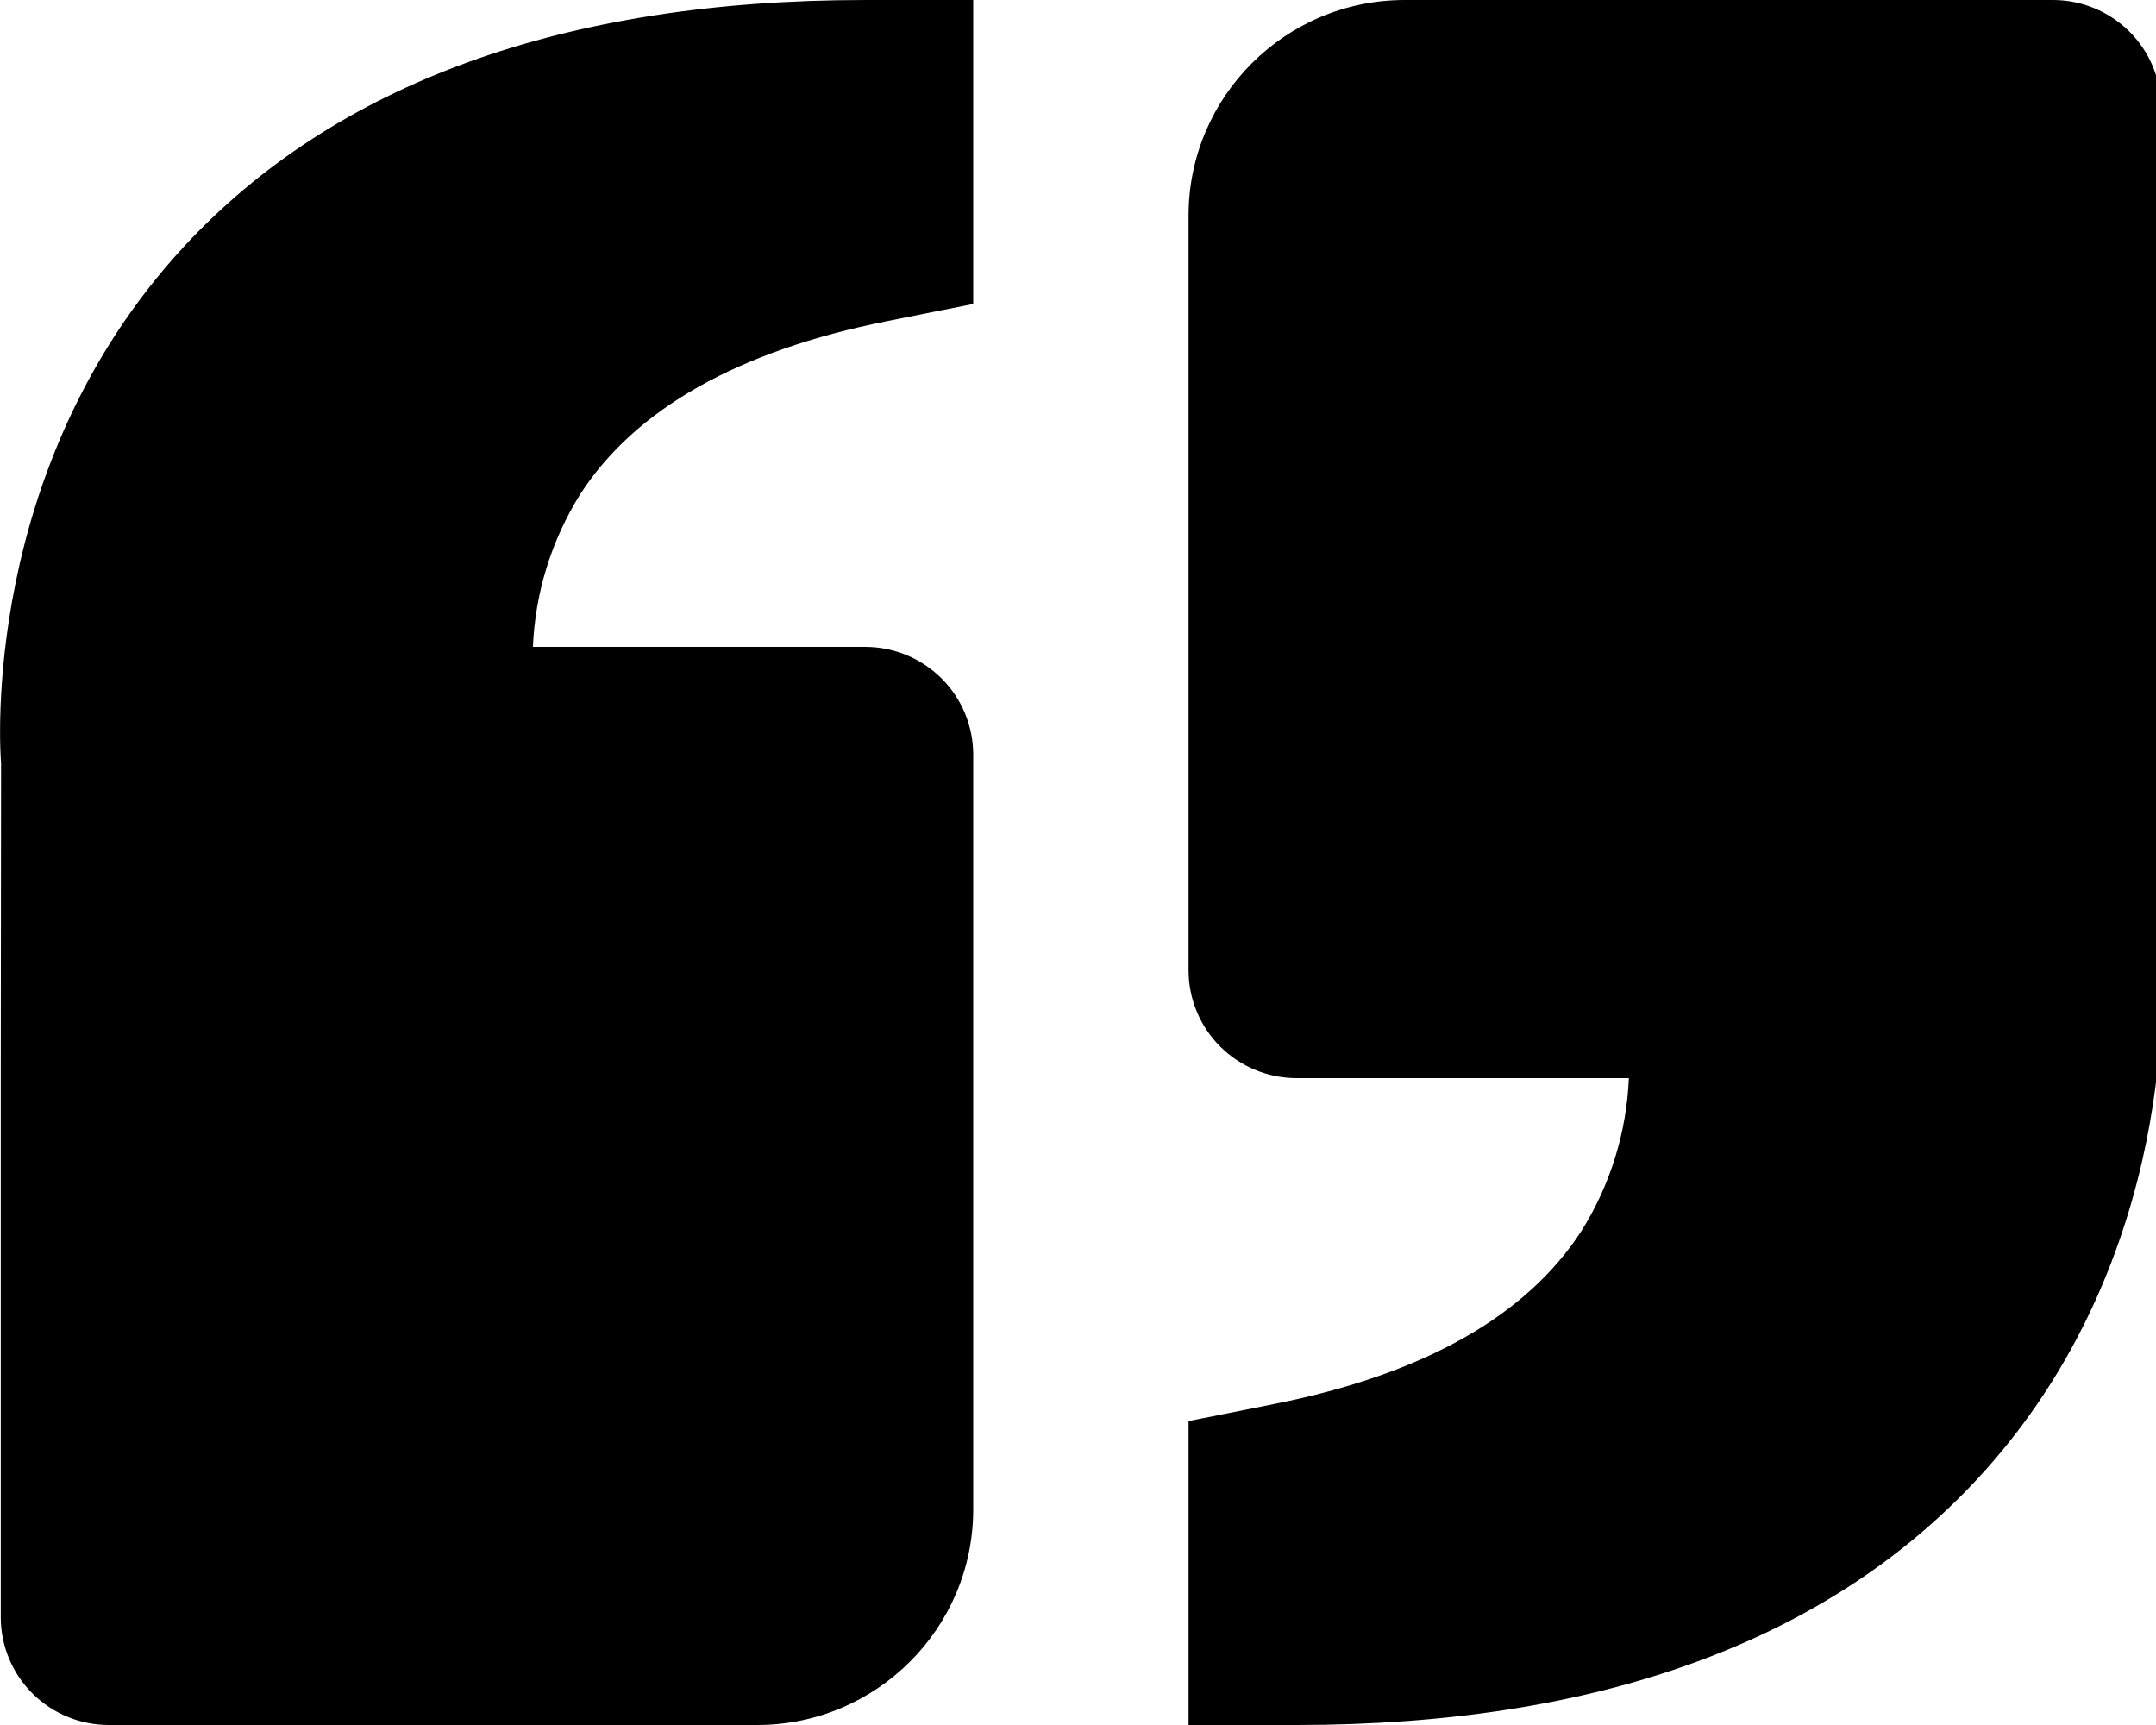 <!-- Generated by IcoMoon.io -->
<svg version="1.1" xmlns="http://www.w3.org/2000/svg" width="40" height="32" viewBox="0 0 40 32">
<title>quote-4</title>
<path d="M3.403 4.584c2.813-3.042 7.069-4.584 12.648-4.584h2.005v5.638l-1.612 0.322c-2.746 0.548-4.657 1.626-5.679 3.208-0.533 0.852-0.836 1.828-0.878 2.832h6.164c0.532 0 1.042 0.211 1.418 0.586s0.587 0.884 0.587 1.414v14c0 2.206-1.798 4-4.009 4h-12.028c-0.532 0-1.042-0.211-1.418-0.586s-0.587-0.884-0.587-1.414v-10l0.006-5.838c-0.018-0.222-0.399-5.482 3.384-9.578zM26.061 0h12.028c0.532 0 1.041 0.211 1.418 0.586s0.587 0.884 0.587 1.414v10l-0.006 5.838c0.018 0.222 0.399 5.482-3.384 9.578-2.813 3.042-7.069 4.584-12.648 4.584h-2.005v-5.638l1.612-0.322c2.746-0.548 4.657-1.626 5.679-3.208 0.533-0.852 0.836-1.828 0.878-2.832h-6.164c-0.532 0-1.042-0.211-1.418-0.586s-0.587-0.884-0.587-1.414v-14c0-2.206 1.798-4 4.010-4z"></path>
</svg>
